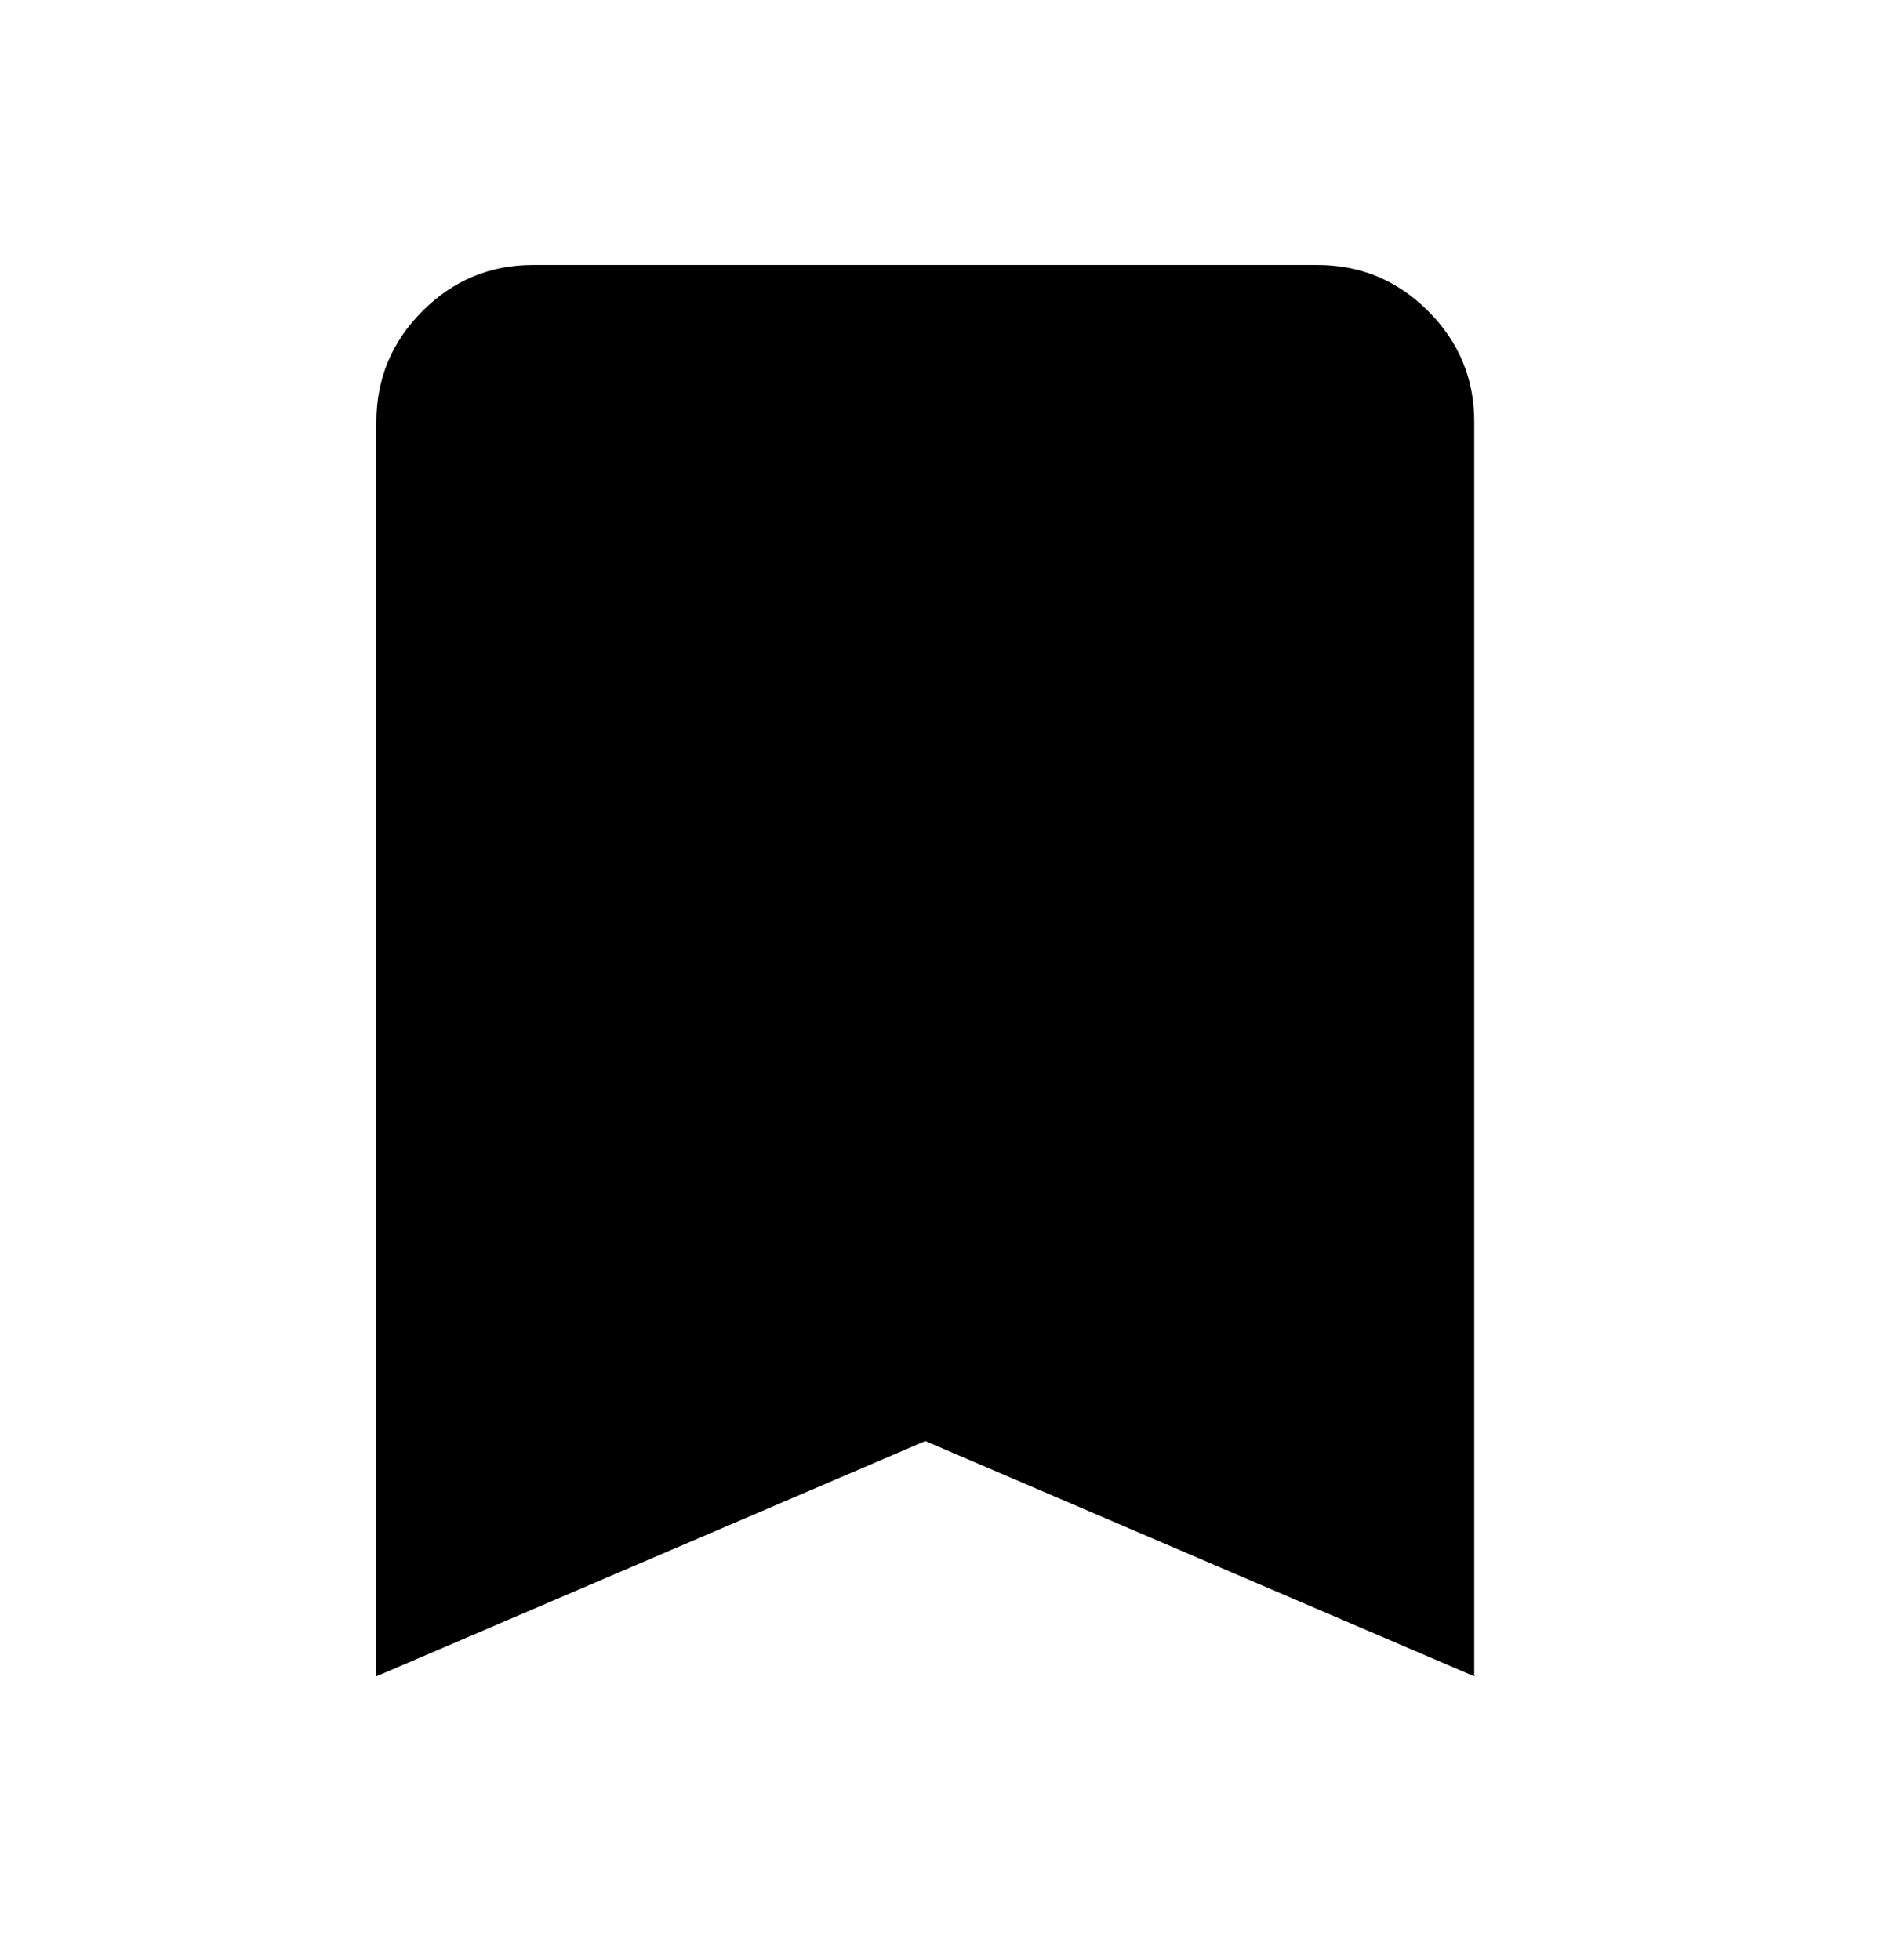 <svg width="24" height="25" viewBox="0 0 24 25" fill="none" xmlns="http://www.w3.org/2000/svg">
<path d="M4.8 21.38V5.38C4.8 4.83 4.996 4.359 5.388 3.967C5.78 3.575 6.251 3.379 6.8 3.38H16.8C17.35 3.38 17.821 3.576 18.213 3.968C18.605 4.36 18.801 4.831 18.8 5.38V21.38L11.8 18.38L4.8 21.38Z" fill="black"/>
</svg>
